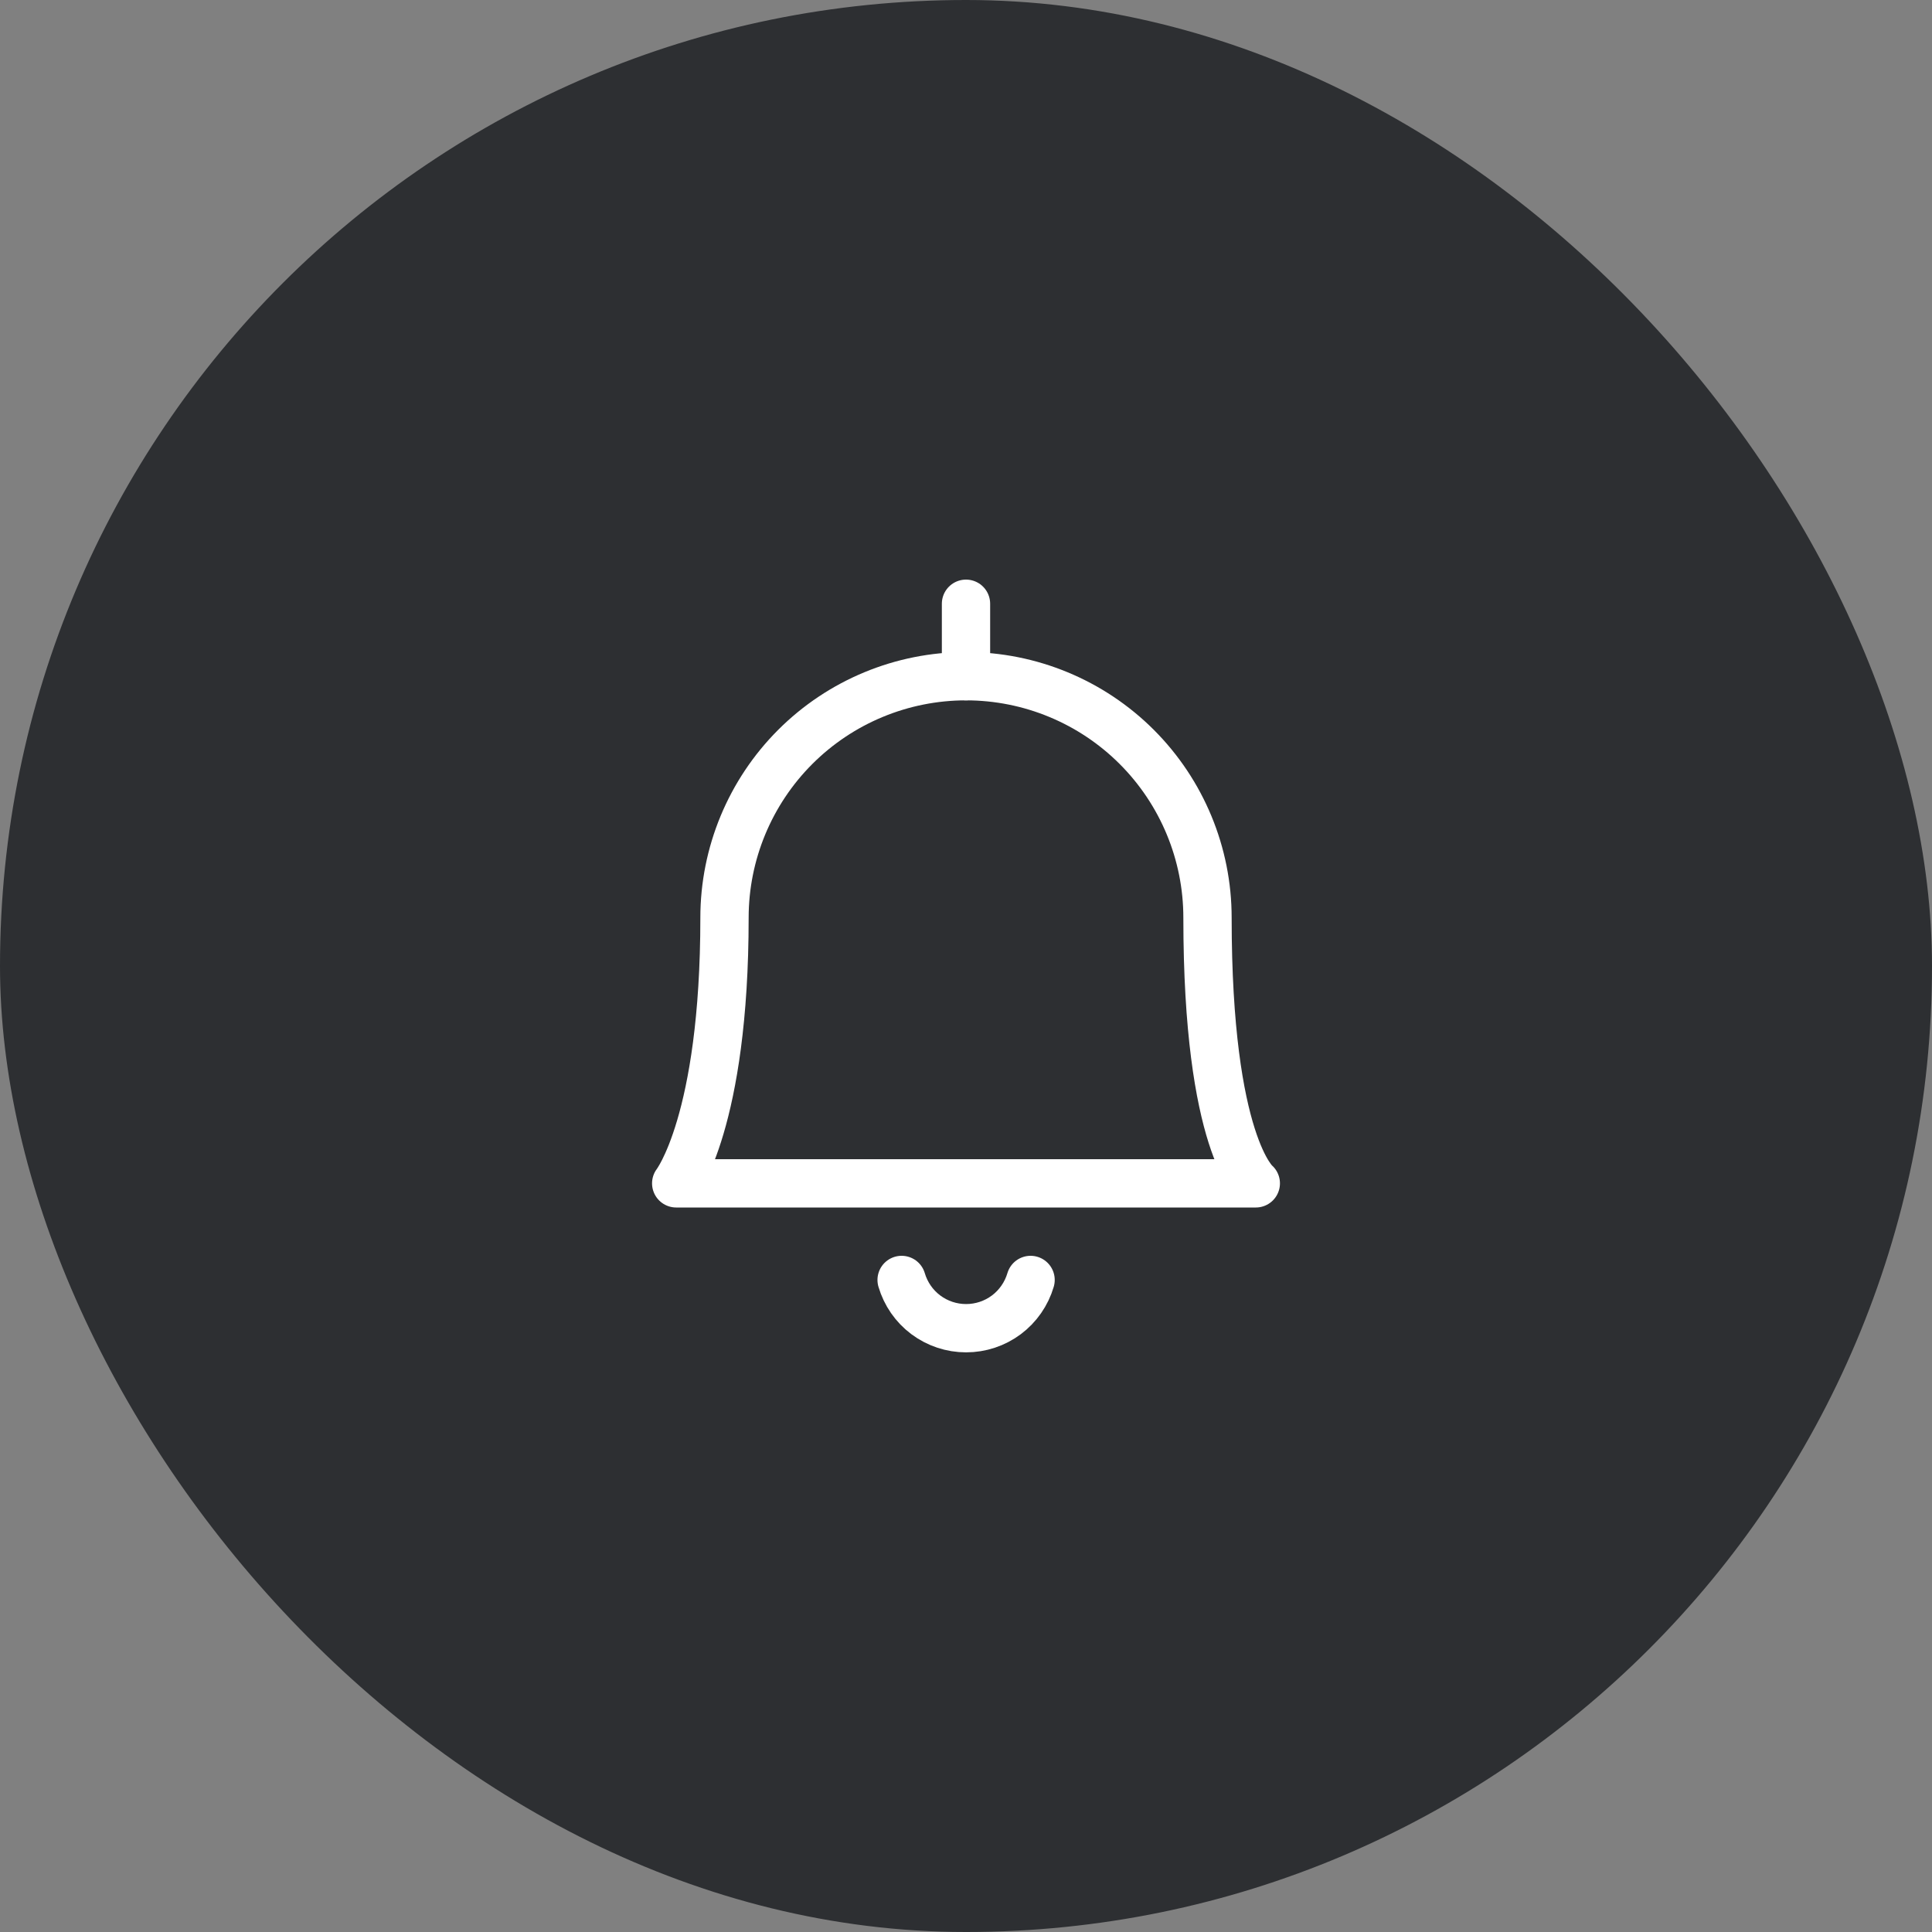 <svg width="40" height="40" viewBox="0 0 40 40" fill="none" xmlns="http://www.w3.org/2000/svg">
<rect x="0" y="0" width="40" height="40" fill="#808080" stroke="none"/>
<rect width="40" height="40" rx="20" fill="#2D2F32"/>
<path d="M18.667 26.5C18.752 26.788 18.927 27.042 19.168 27.222C19.409 27.402 19.701 27.499 20.002 27.499C20.303 27.499 20.595 27.402 20.836 27.222C21.076 27.042 21.252 26.788 21.337 26.5" stroke="white" stroke-linecap="round" stroke-linejoin="round"/>
<path d="M20 14V12.5" stroke="white" stroke-linecap="round" stroke-linejoin="round"/>
<path d="M20 14C21.326 14 22.598 14.527 23.535 15.464C24.473 16.402 25 17.674 25 19C25 23.697 26 24.5 26 24.5H14C14 24.5 15 23.223 15 19C15 17.674 15.527 16.402 16.465 15.464C17.402 14.527 18.674 14 20 14V14Z" stroke="white" stroke-linecap="round" stroke-linejoin="round"/>
</svg>
